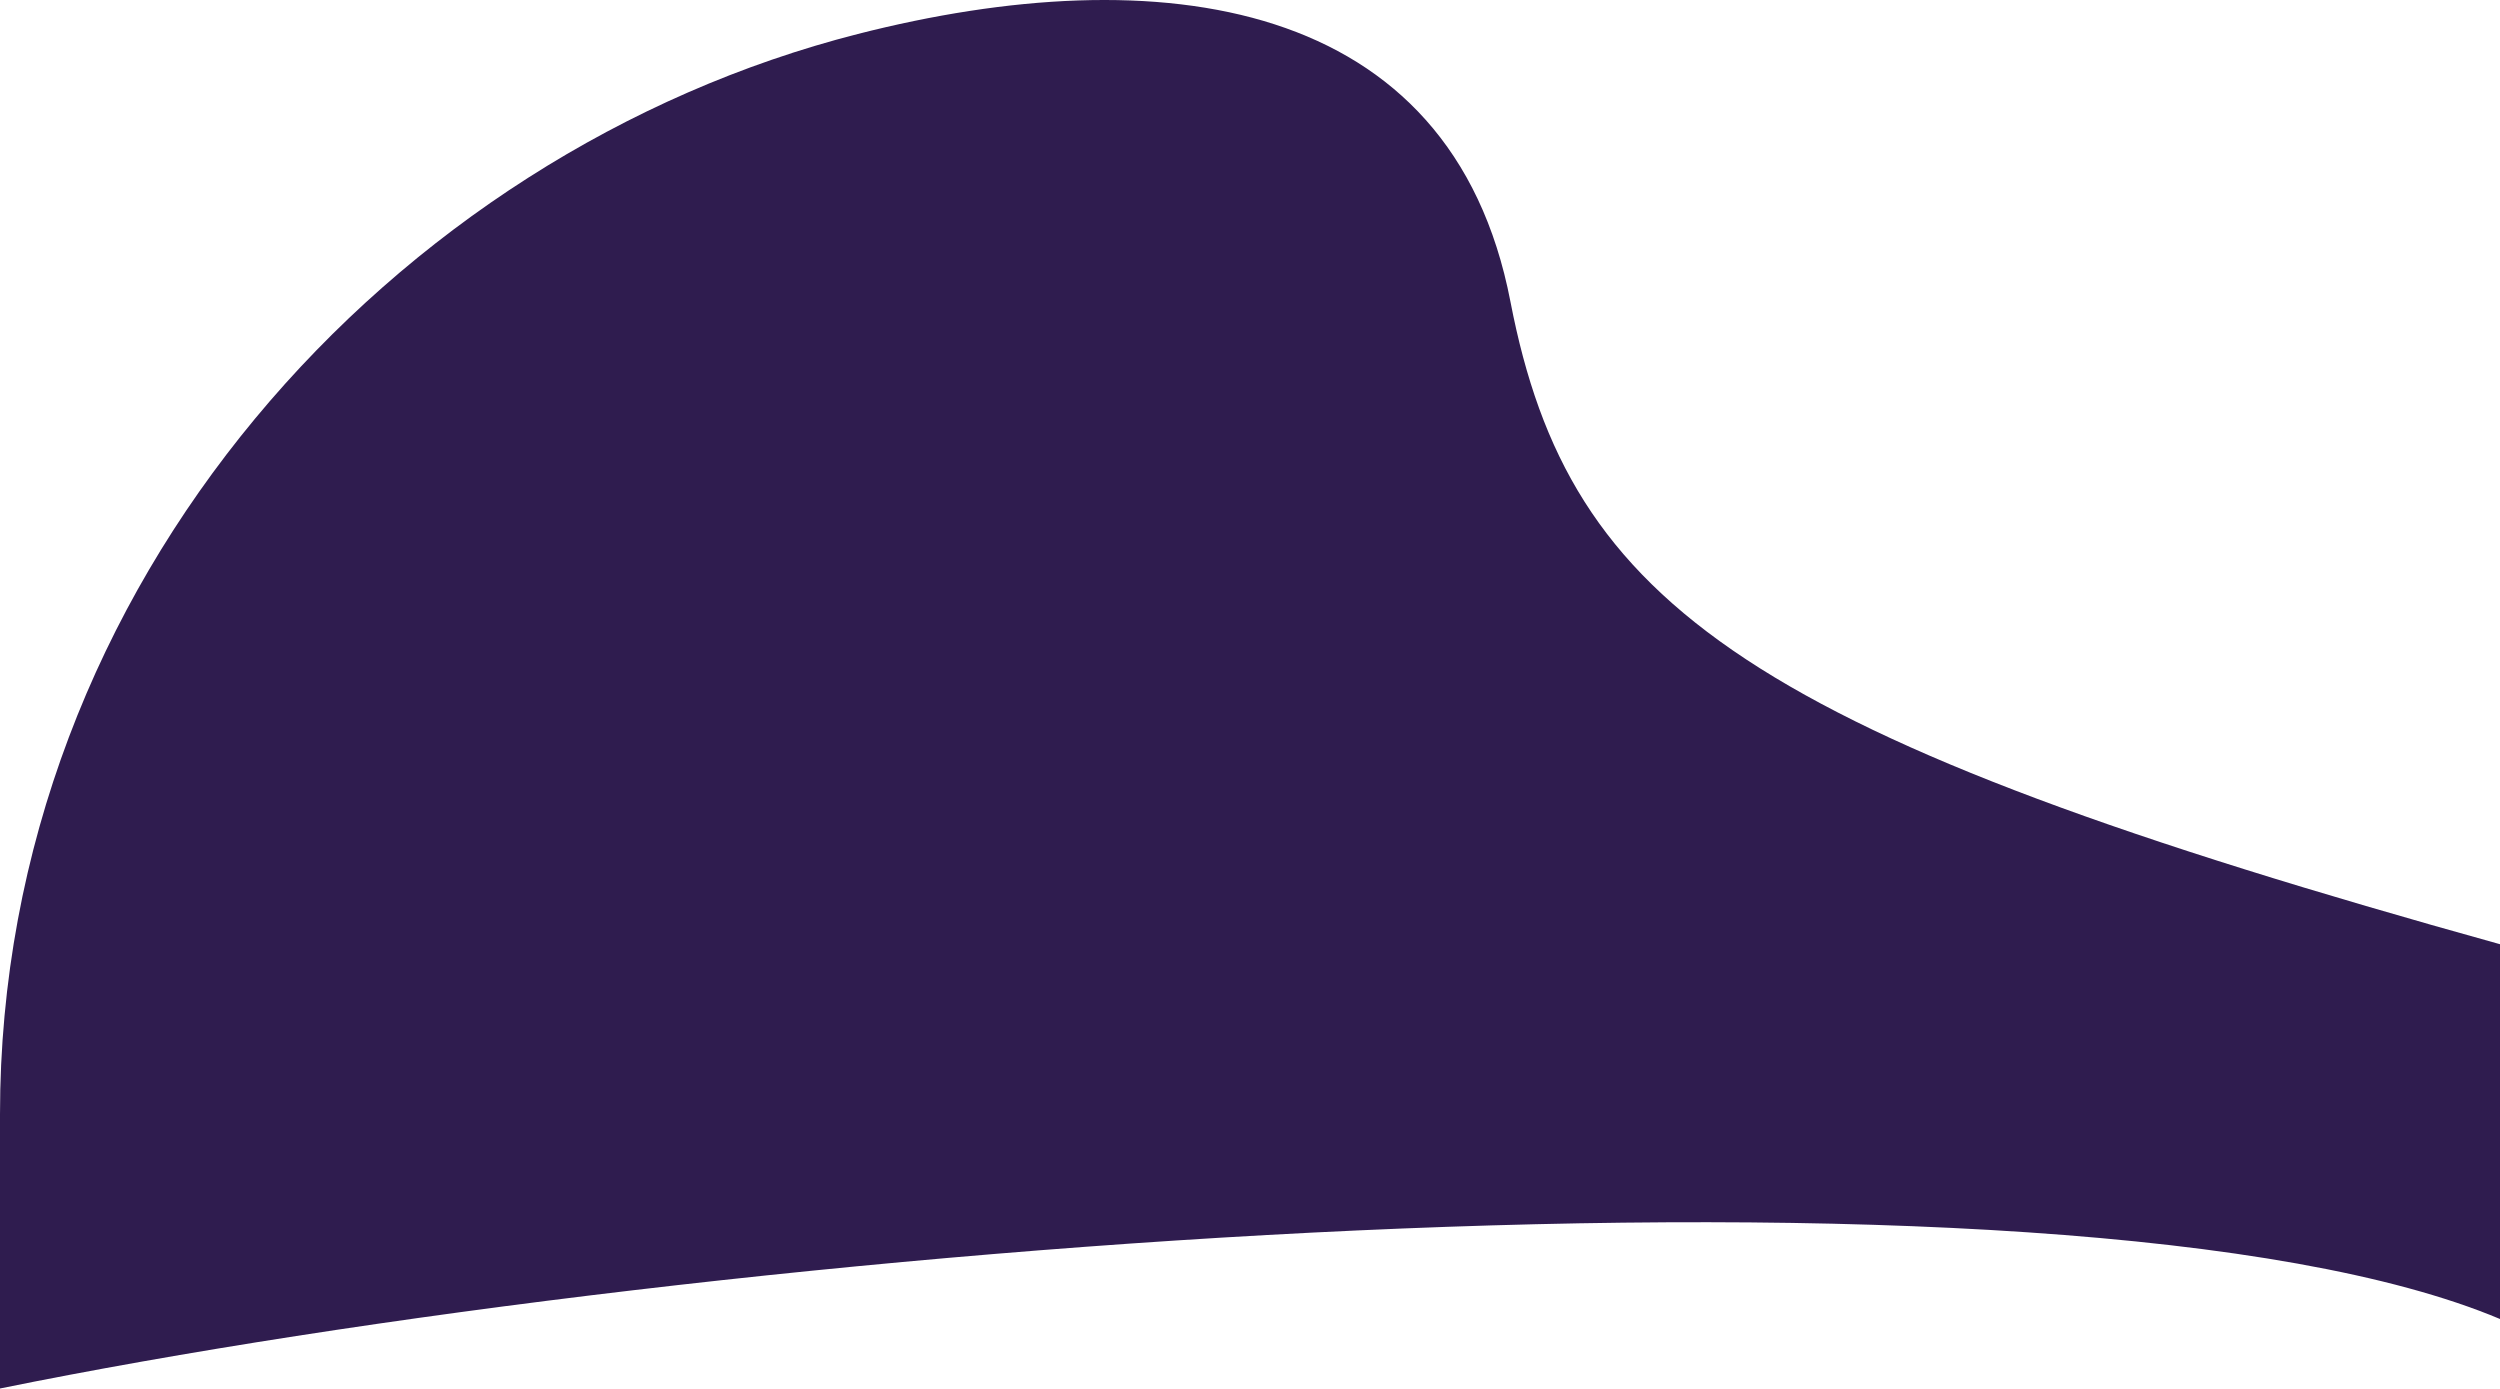 <svg width="1440" height="800" viewBox="0 0 1440 800" fill="none" xmlns="http://www.w3.org/2000/svg">
<path d="M870 173.68C836 -2.41 667.209 -24.619 494 19.601C227.125 87.733 0 334.762 0 641.919V799.767C415 715.419 1190 654.696 1440 759.742L1440 800V543.869C1008 423.808 904 349.77 870 173.68Z" fill="#2F1C4F"/>
</svg>
